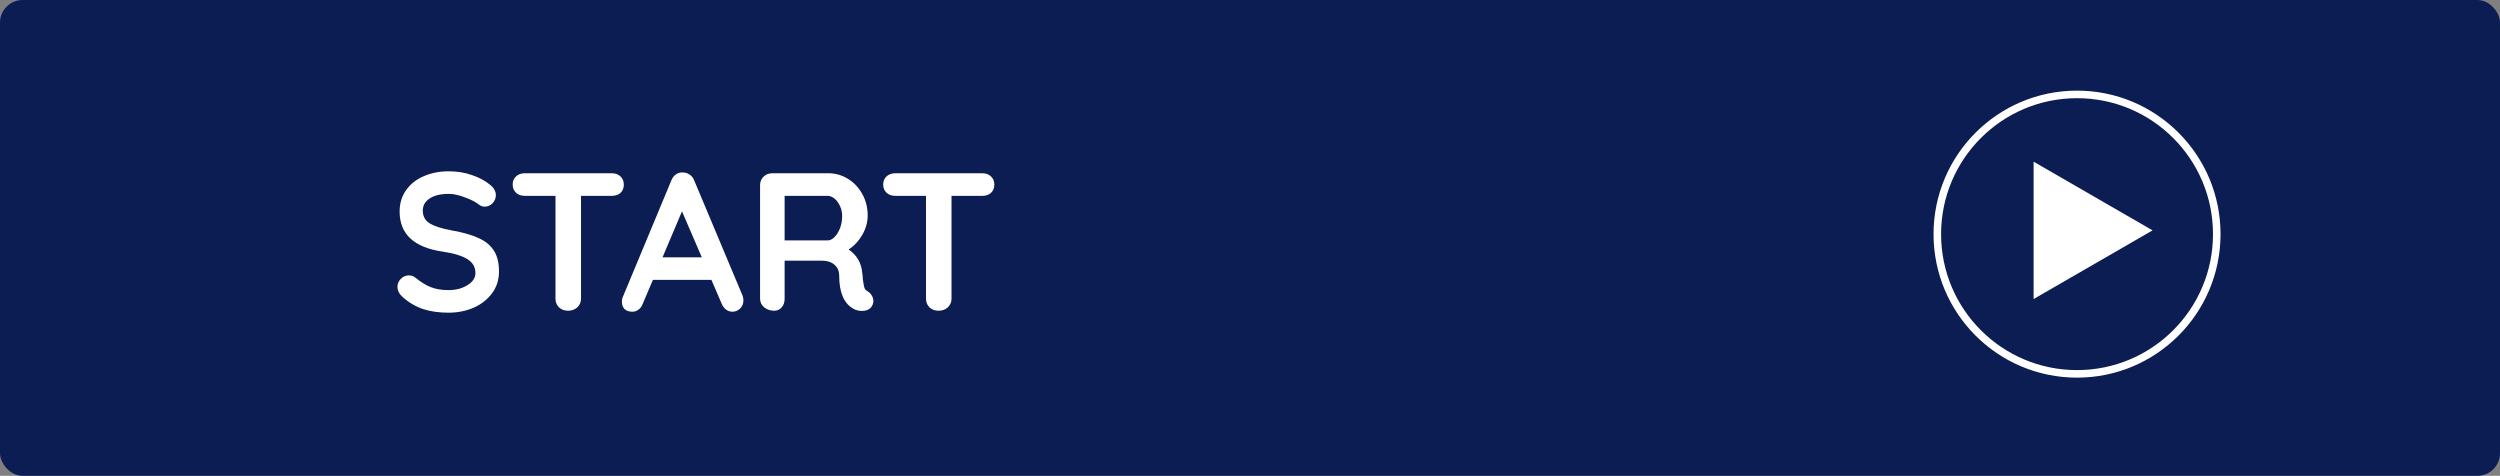 <svg width="331" height="63" viewBox="0 0 331 63" fill="none" xmlns="http://www.w3.org/2000/svg">
<rect x="0" y="0" width="331" height="63" fill="#808080" stroke="none"/>
<rect width="331" height="63" rx="3" fill="#0B1D52"/>
<path d="M59.385 41.4C58.136 41.4 57.027 41.244 56.056 40.932C55.086 40.62 54.176 40.092 53.327 39.346C52.858 38.93 52.624 38.471 52.624 37.968C52.624 37.57 52.772 37.223 53.066 36.928C53.361 36.616 53.717 36.46 54.133 36.46C54.462 36.46 54.757 36.564 55.017 36.772C55.71 37.344 56.386 37.76 57.044 38.02C57.703 38.28 58.483 38.41 59.385 38.41C60.355 38.41 61.187 38.194 61.88 37.76C62.591 37.327 62.947 36.79 62.947 36.148C62.947 35.368 62.6 34.762 61.907 34.328C61.213 33.878 60.112 33.54 58.605 33.314C54.809 32.76 52.91 30.992 52.91 28.01C52.91 26.918 53.197 25.974 53.769 25.176C54.34 24.362 55.12 23.746 56.108 23.33C57.096 22.897 58.197 22.68 59.41 22.68C60.502 22.68 61.525 22.845 62.478 23.174C63.449 23.504 64.255 23.937 64.897 24.474C65.399 24.873 65.65 25.332 65.65 25.852C65.65 26.251 65.503 26.606 65.209 26.918C64.914 27.213 64.567 27.36 64.168 27.36C63.908 27.36 63.675 27.282 63.467 27.126C63.016 26.762 62.383 26.433 61.569 26.138C60.771 25.826 60.052 25.67 59.41 25.67C58.319 25.67 57.469 25.878 56.862 26.294C56.273 26.693 55.978 27.222 55.978 27.88C55.978 28.626 56.282 29.189 56.889 29.57C57.513 29.952 58.483 30.264 59.8 30.506C61.291 30.766 62.478 31.104 63.362 31.52C64.264 31.919 64.94 32.474 65.391 33.184C65.841 33.878 66.067 34.805 66.067 35.966C66.067 37.058 65.754 38.02 65.13 38.852C64.524 39.667 63.709 40.3 62.687 40.75C61.664 41.184 60.563 41.4 59.385 41.4ZM81.008 22.94C81.476 22.94 81.858 23.079 82.152 23.356C82.447 23.634 82.594 23.998 82.594 24.448C82.594 24.899 82.447 25.263 82.152 25.54C81.858 25.8 81.476 25.93 81.008 25.93H76.926V39.554C76.926 40.005 76.761 40.386 76.432 40.698C76.103 40.993 75.695 41.14 75.21 41.14C74.725 41.14 74.326 40.993 74.014 40.698C73.702 40.386 73.546 40.005 73.546 39.554V25.93H69.464C68.996 25.93 68.615 25.792 68.32 25.514C68.025 25.237 67.878 24.873 67.878 24.422C67.878 23.989 68.025 23.634 68.32 23.356C68.632 23.079 69.013 22.94 69.464 22.94H81.008ZM98.303 39.112C98.389 39.338 98.433 39.546 98.433 39.736C98.433 40.187 98.285 40.56 97.991 40.854C97.696 41.132 97.358 41.27 96.977 41.27C96.665 41.27 96.379 41.175 96.119 40.984C95.876 40.794 95.685 40.534 95.547 40.204L94.195 37.058H86.447L85.095 40.23C84.973 40.56 84.783 40.82 84.523 41.01C84.28 41.184 84.011 41.27 83.717 41.27C83.266 41.27 82.919 41.149 82.677 40.906C82.451 40.664 82.339 40.334 82.339 39.918C82.339 39.762 82.365 39.598 82.417 39.424L88.891 23.876C89.029 23.53 89.237 23.261 89.515 23.07C89.792 22.88 90.104 22.802 90.451 22.836C90.763 22.836 91.049 22.932 91.309 23.122C91.586 23.296 91.785 23.547 91.907 23.876L98.303 39.112ZM92.921 34.068L90.295 27.984L87.721 34.068H92.921ZM114.908 38.592C115.133 38.731 115.307 38.913 115.428 39.138C115.567 39.364 115.636 39.598 115.636 39.84C115.636 40.152 115.532 40.438 115.324 40.698C115.064 41.01 114.665 41.166 114.128 41.166C113.712 41.166 113.331 41.071 112.984 40.88C111.736 40.17 111.112 38.722 111.112 36.538C111.112 35.914 110.904 35.42 110.488 35.056C110.089 34.692 109.509 34.51 108.746 34.51H103.884V39.554C103.884 40.022 103.754 40.404 103.494 40.698C103.251 40.993 102.922 41.14 102.506 41.14C102.003 41.14 101.561 40.993 101.18 40.698C100.816 40.386 100.634 40.005 100.634 39.554V24.526C100.634 24.076 100.781 23.703 101.076 23.408C101.388 23.096 101.769 22.94 102.22 22.94H109.708C110.609 22.94 111.459 23.183 112.256 23.668C113.053 24.154 113.686 24.821 114.154 25.67C114.639 26.52 114.882 27.473 114.882 28.53C114.882 29.397 114.648 30.246 114.18 31.078C113.712 31.893 113.105 32.543 112.36 33.028C113.452 33.791 114.05 34.814 114.154 36.096C114.206 36.374 114.232 36.642 114.232 36.902C114.301 37.44 114.371 37.83 114.44 38.072C114.509 38.298 114.665 38.471 114.908 38.592ZM109.578 31.832C109.89 31.832 110.193 31.685 110.488 31.39C110.783 31.096 111.025 30.706 111.216 30.22C111.407 29.718 111.502 29.18 111.502 28.608C111.502 28.123 111.407 27.681 111.216 27.282C111.025 26.866 110.783 26.537 110.488 26.294C110.193 26.052 109.89 25.93 109.578 25.93H103.884V31.832H109.578ZM130.063 22.94C130.531 22.94 130.912 23.079 131.207 23.356C131.501 23.634 131.649 23.998 131.649 24.448C131.649 24.899 131.501 25.263 131.207 25.54C130.912 25.8 130.531 25.93 130.063 25.93H125.981V39.554C125.981 40.005 125.816 40.386 125.487 40.698C125.157 40.993 124.75 41.14 124.265 41.14C123.779 41.14 123.381 40.993 123.069 40.698C122.757 40.386 122.601 40.005 122.601 39.554V25.93H118.519C118.051 25.93 117.669 25.792 117.375 25.514C117.08 25.237 116.933 24.873 116.933 24.422C116.933 23.989 117.08 23.634 117.375 23.356C117.687 23.079 118.068 22.94 118.519 22.94H130.063Z" fill="white"/>
<circle cx="275" cy="31" r="18.5" fill="#0B1D52" stroke="white"/>
<path d="M285 30.5L269.25 39.593L269.25 21.407L285 30.5Z" fill="white"/>
</svg>
